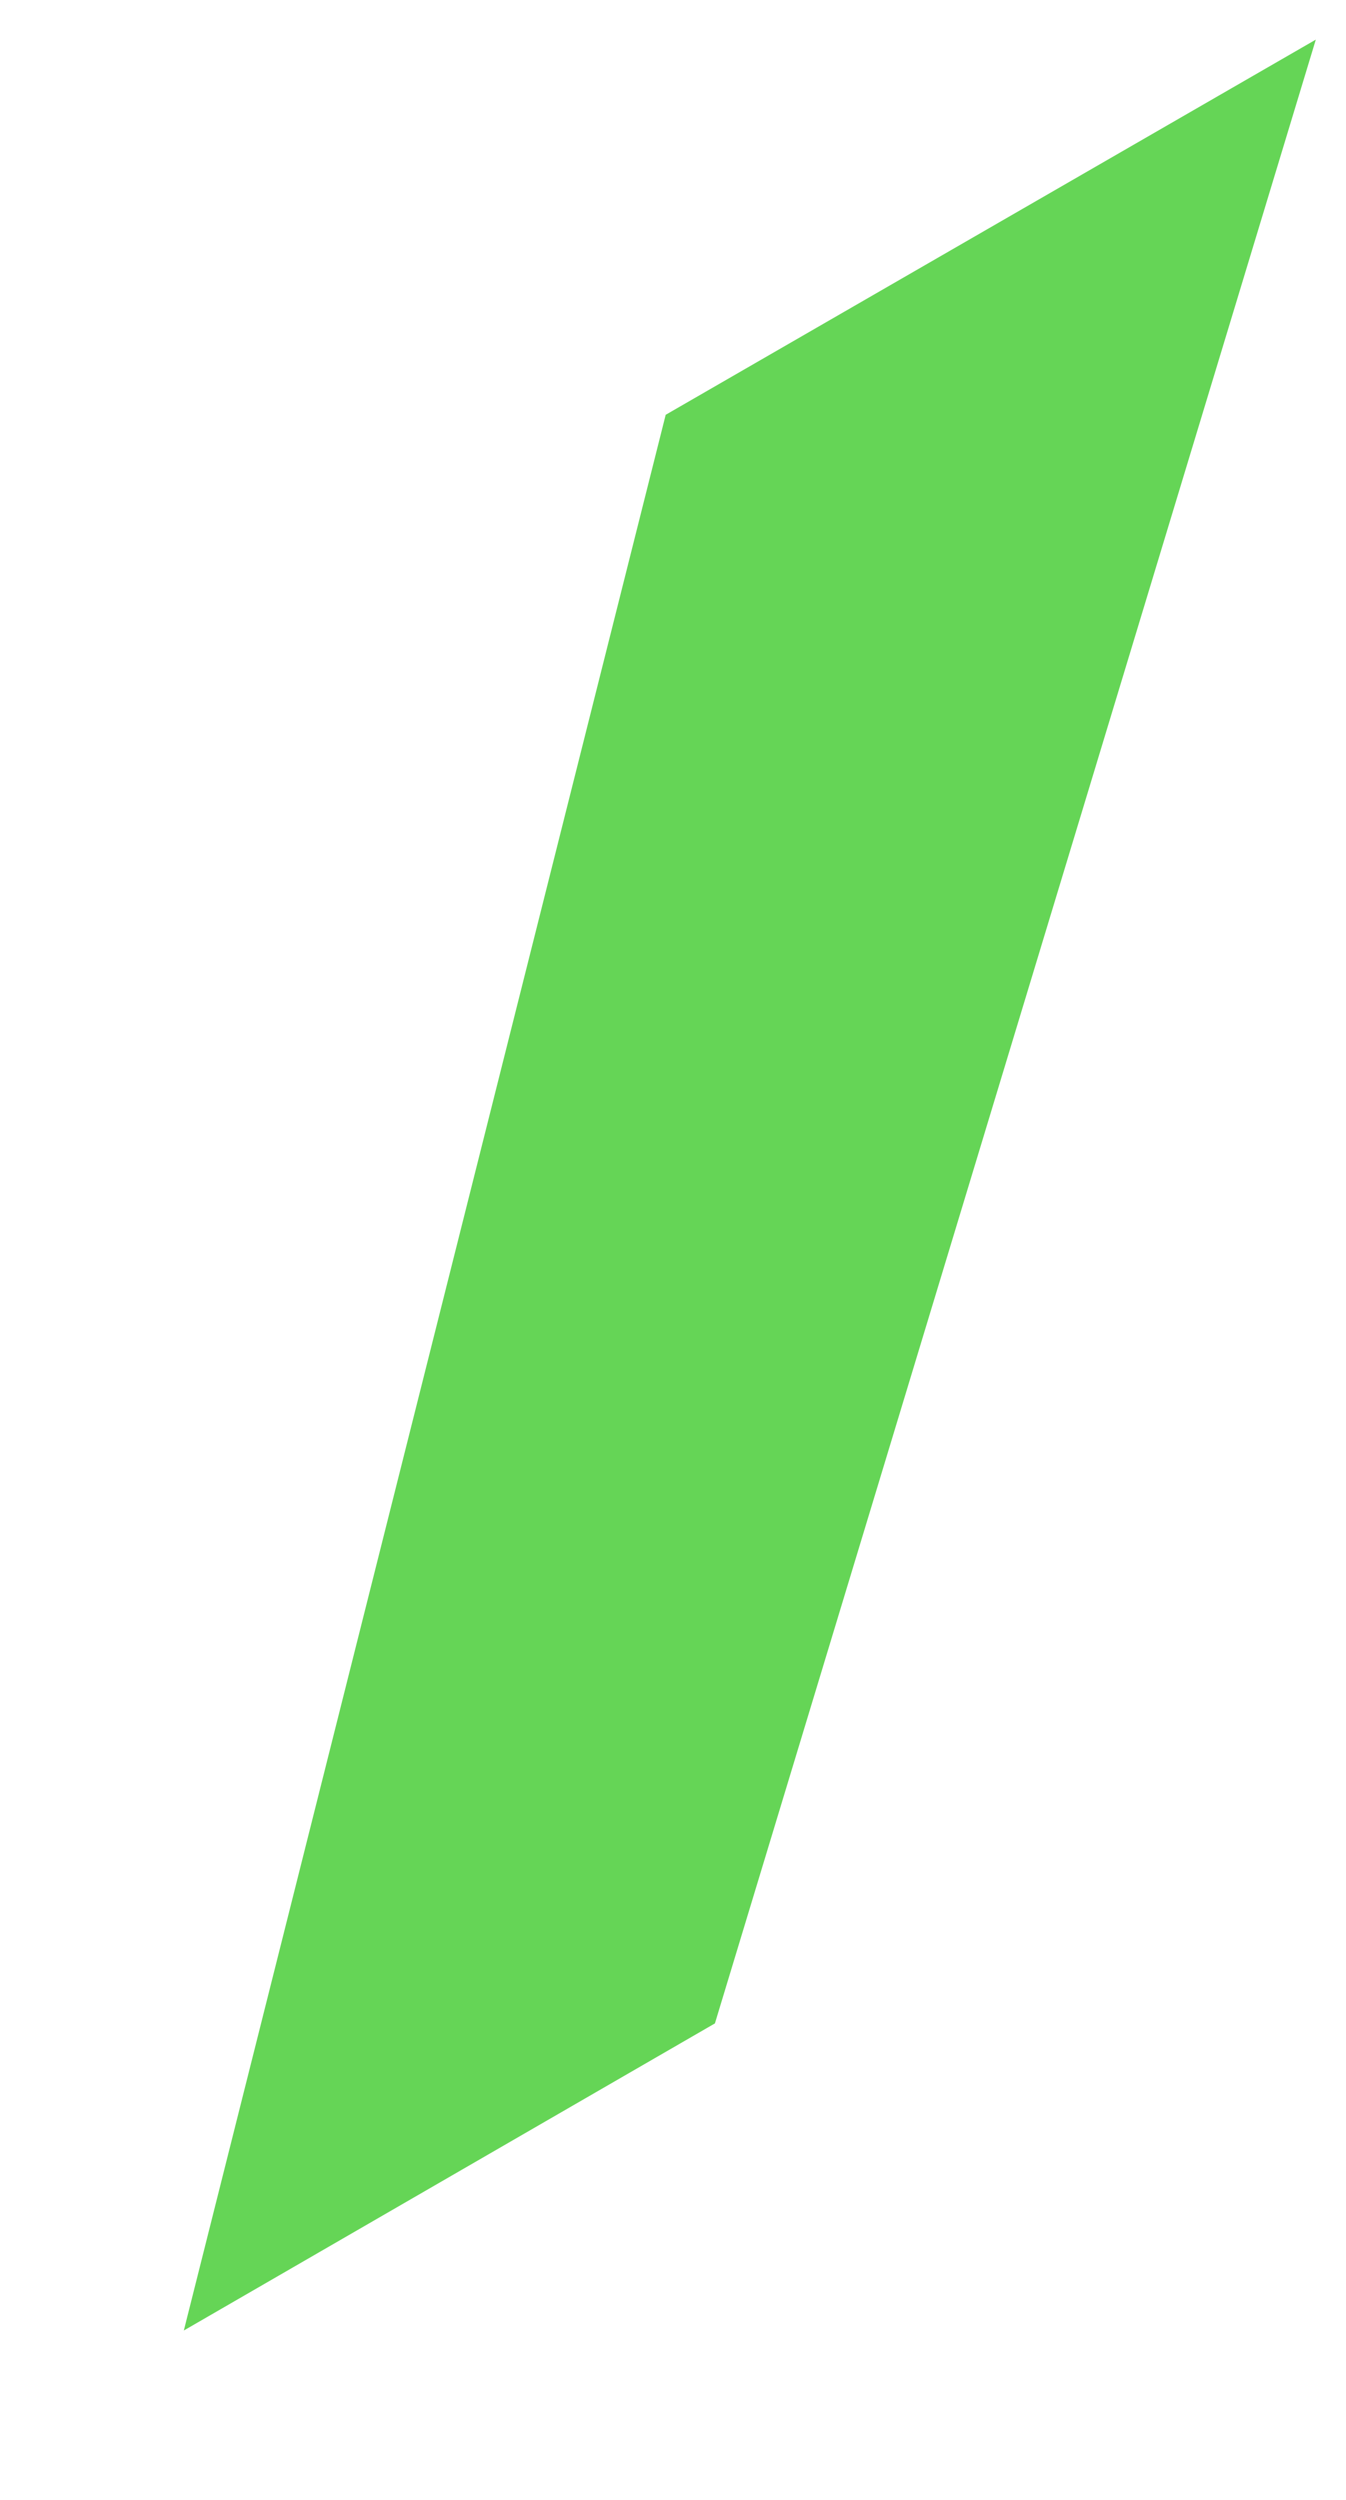 ﻿<?xml version="1.0" encoding="utf-8"?>
<svg version="1.1" xmlns:xlink="http://www.w3.org/1999/xlink" width="7px" height="13px" xmlns="http://www.w3.org/2000/svg">
  <defs>
    <pattern id="BGPattern" patternUnits="userSpaceOnUse" alignment="0 0" imageRepeat="None" />
    <mask fill="white" id="Clip8017">
      <path d="M 3.718 10.522  L 0.956 12.119  L 3.462 2.157  L 6.843 0.206  L 3.718 10.522  Z " fill-rule="evenodd" />
    </mask>
  </defs>
  <g transform="matrix(1 0 0 1 -1763 -1885 )">
    <path d="M 3.718 10.522  L 0.956 12.119  L 3.462 2.157  L 6.843 0.206  L 3.718 10.522  Z " fill-rule="nonzero" fill="rgba(101, 213, 86, 1)" stroke="none" transform="matrix(1 0 0 1 1763 1885 )" class="fill" />
    <path d="M 3.718 10.522  L 0.956 12.119  L 3.462 2.157  L 6.843 0.206  L 3.718 10.522  Z " stroke-width="0" stroke-dasharray="0" stroke="rgba(255, 255, 255, 0)" fill="none" transform="matrix(1 0 0 1 1763 1885 )" class="stroke" mask="url(#Clip8017)" />
  </g>
</svg>